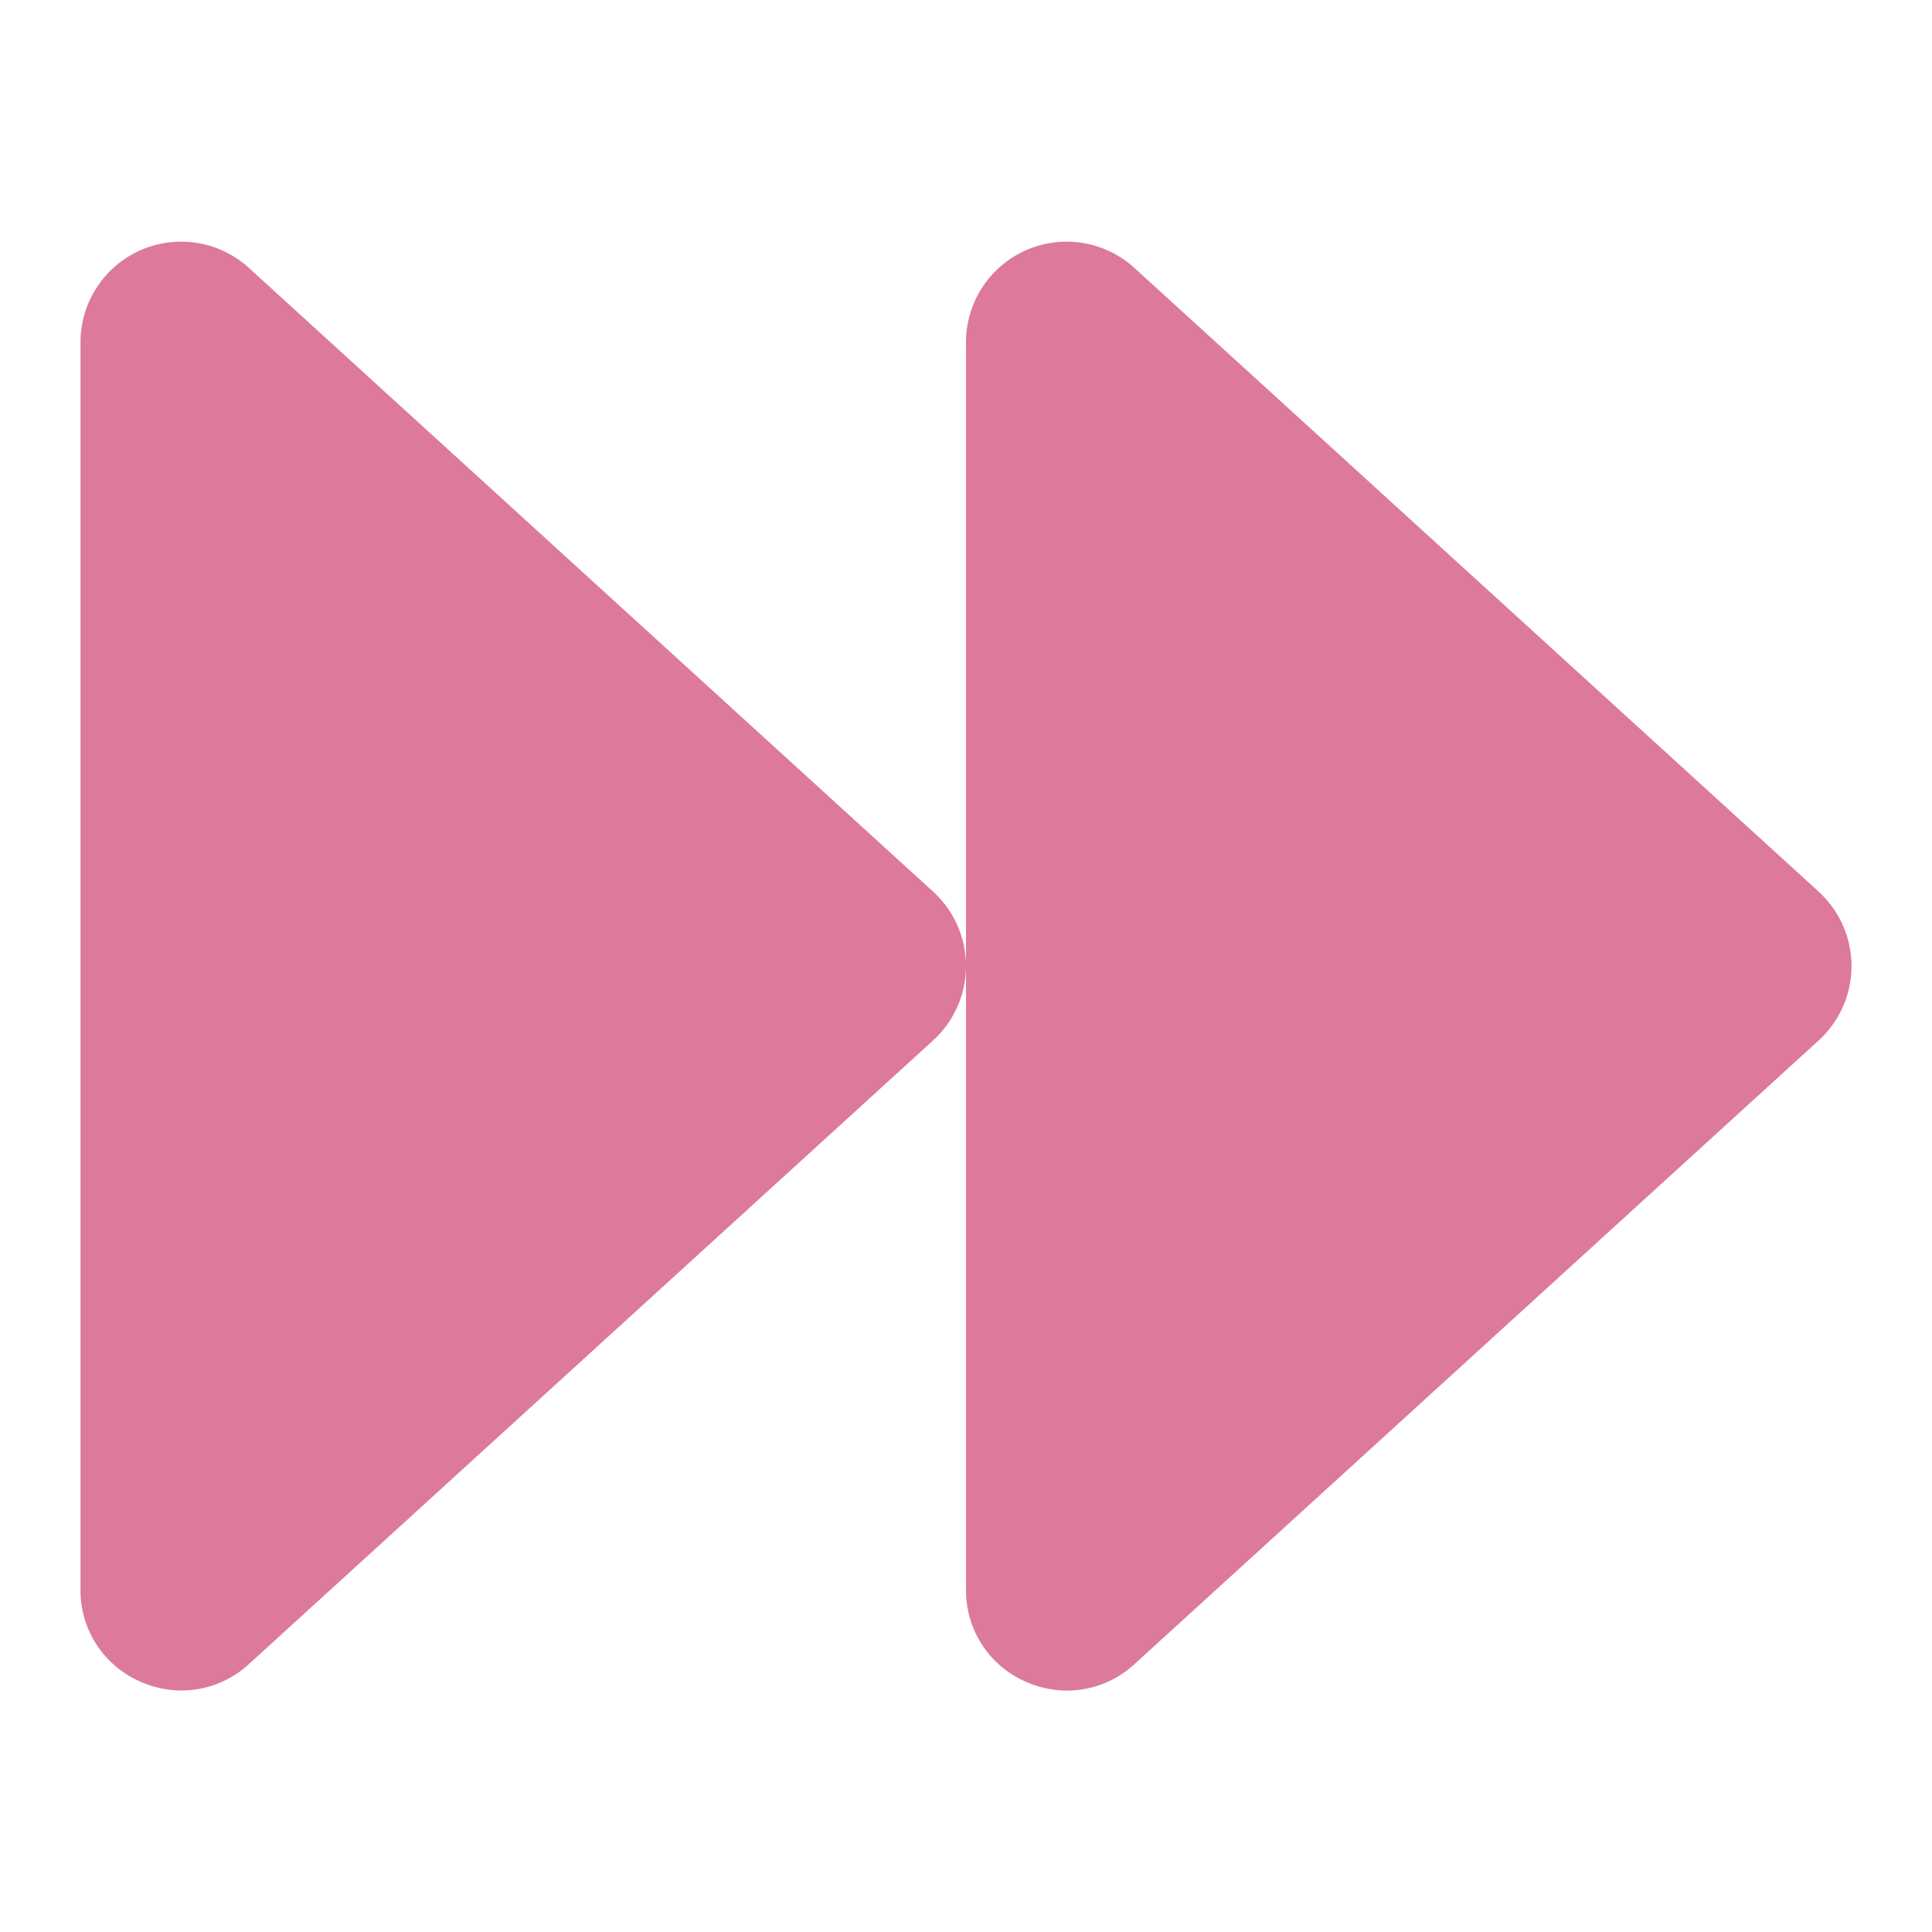 <?xml version="1.0" standalone="no"?><!DOCTYPE svg PUBLIC "-//W3C//DTD SVG 1.1//EN" "http://www.w3.org/Graphics/SVG/1.1/DTD/svg11.dtd"><svg t="1705149942832" class="icon" viewBox="0 0 1024 1024" version="1.1" xmlns="http://www.w3.org/2000/svg" p-id="2179" xmlns:xlink="http://www.w3.org/1999/xlink" width="200" height="200"><path d="M512 512a53.44 53.44 0 0 1-17.4 39.413L131.933 882a52.833 52.833 0 0 1-35.713 14 53.84 53.84 0 0 1-21.76-4.667A52.667 52.667 0 0 1 42.667 842.593V181.407A53.333 53.333 0 0 1 131.927 142l362.667 330.6A53.44 53.44 0 0 1 512 512z m451.933-39.413L601.26 142A53.333 53.333 0 0 0 512 181.407v661.187a52.667 52.667 0 0 0 31.793 48.793 53.84 53.84 0 0 0 21.76 4.667 52.833 52.833 0 0 0 35.713-14l362.667-330.6a53.333 53.333 0 0 0 0-78.827z" fill="#dd799d" p-id="2180"></path></svg>